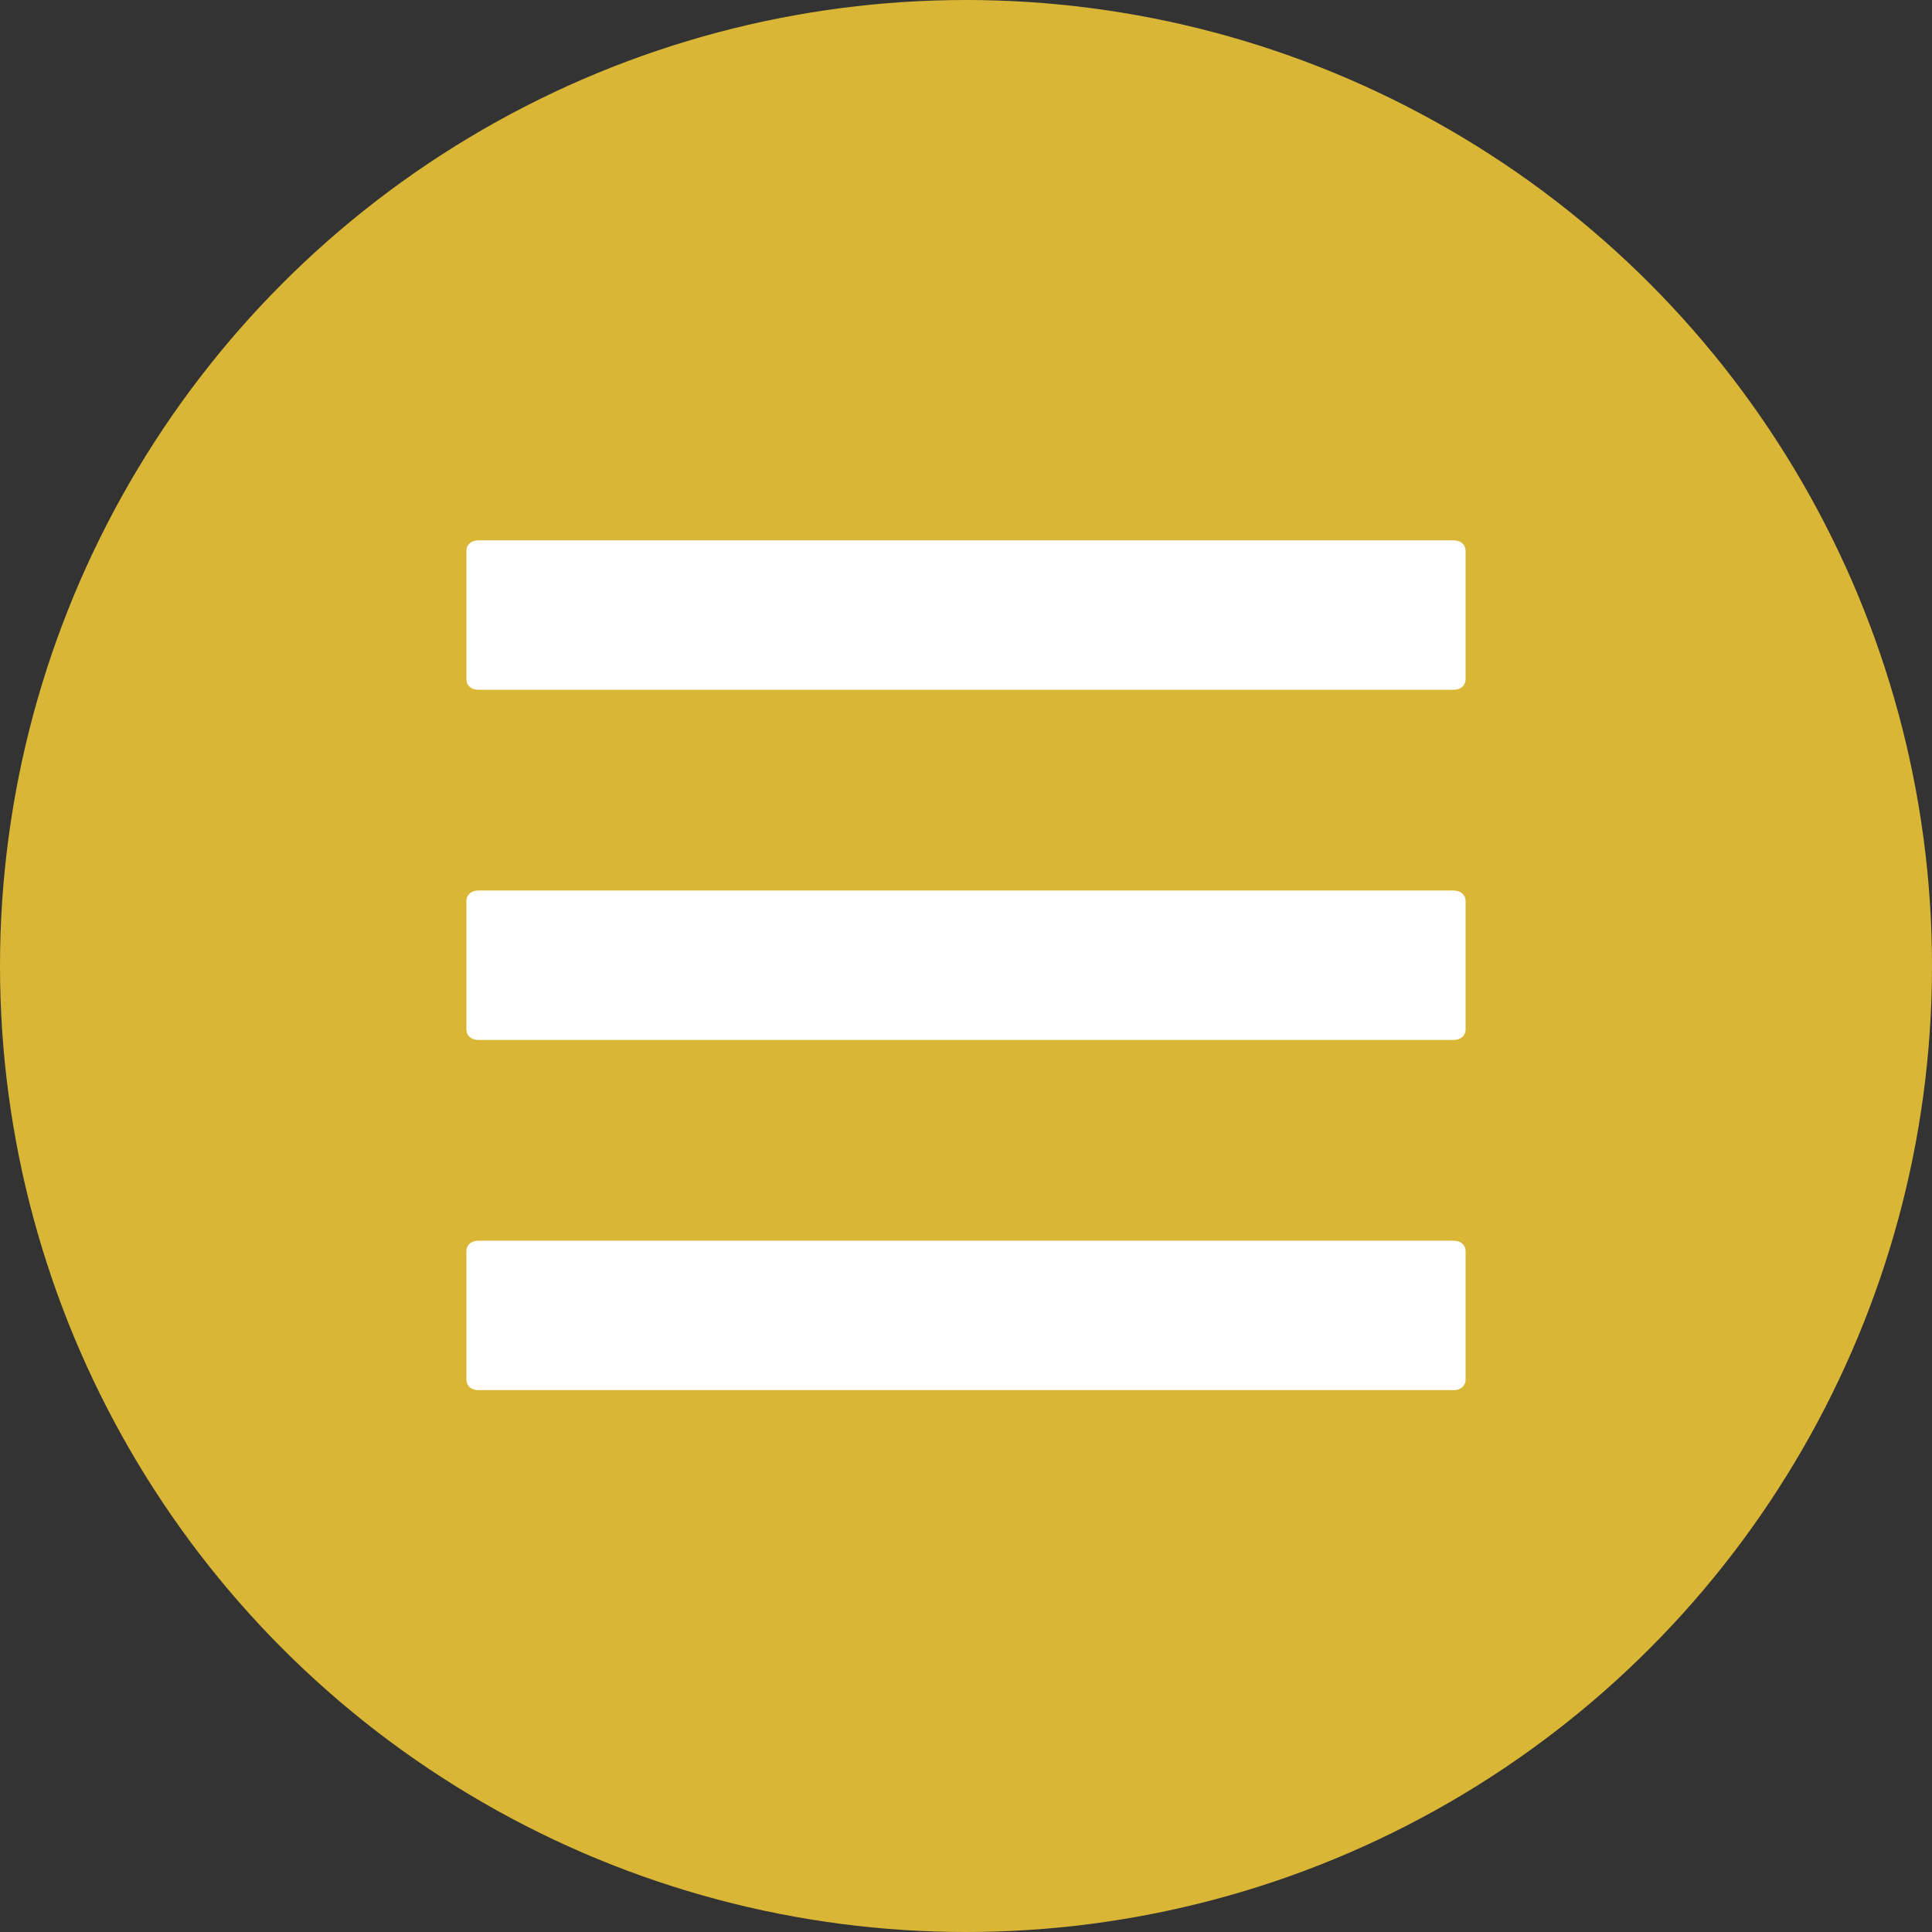 <?xml version="1.0" encoding="utf-8"?>
<!-- Generator: Adobe Illustrator 19.2.1, SVG Export Plug-In . SVG Version: 6.00 Build 0)  -->
<svg version="1.1" id="Layer_1" xmlns="http://www.w3.org/2000/svg" xmlns:xlink="http://www.w3.org/1999/xlink" x="0px" y="0px"
	 viewBox="0 0 128 128" style="enable-background:new 0 0 128 128;" xml:space="preserve">
<rect x="0" y="0" width="128" height="128" fill="#333333" stroke="none"/>
<style type="text/css">
	.st0{fill:#DAB636;}
	.st1{fill:#FFFFFF;}
</style>
<circle class="st0" cx="64" cy="64" r="64"/>
<g>
	<path class="st1" d="M96.3,35.8H31.7c-0.5,0-0.8,0.3-0.8,0.7v8.5c0,0.4,0.3,0.7,0.8,0.7h64.6c0.5,0,0.8-0.3,0.8-0.7v-8.5
		C97.1,36.1,96.8,35.8,96.3,35.8z"/>
	<path class="st1" d="M96.3,59H31.7c-0.5,0-0.8,0.3-0.8,0.7v8.5c0,0.4,0.3,0.7,0.8,0.7h64.6c0.5,0,0.8-0.3,0.8-0.7v-8.5
		C97.1,59.3,96.8,59,96.3,59z"/>
	<path class="st1" d="M96.3,82.2H31.7c-0.5,0-0.8,0.3-0.8,0.7v8.5c0,0.4,0.3,0.7,0.8,0.7h64.6c0.5,0,0.8-0.3,0.8-0.7v-8.5
		C97.1,82.5,96.8,82.2,96.3,82.2z"/>
</g>
</svg>
